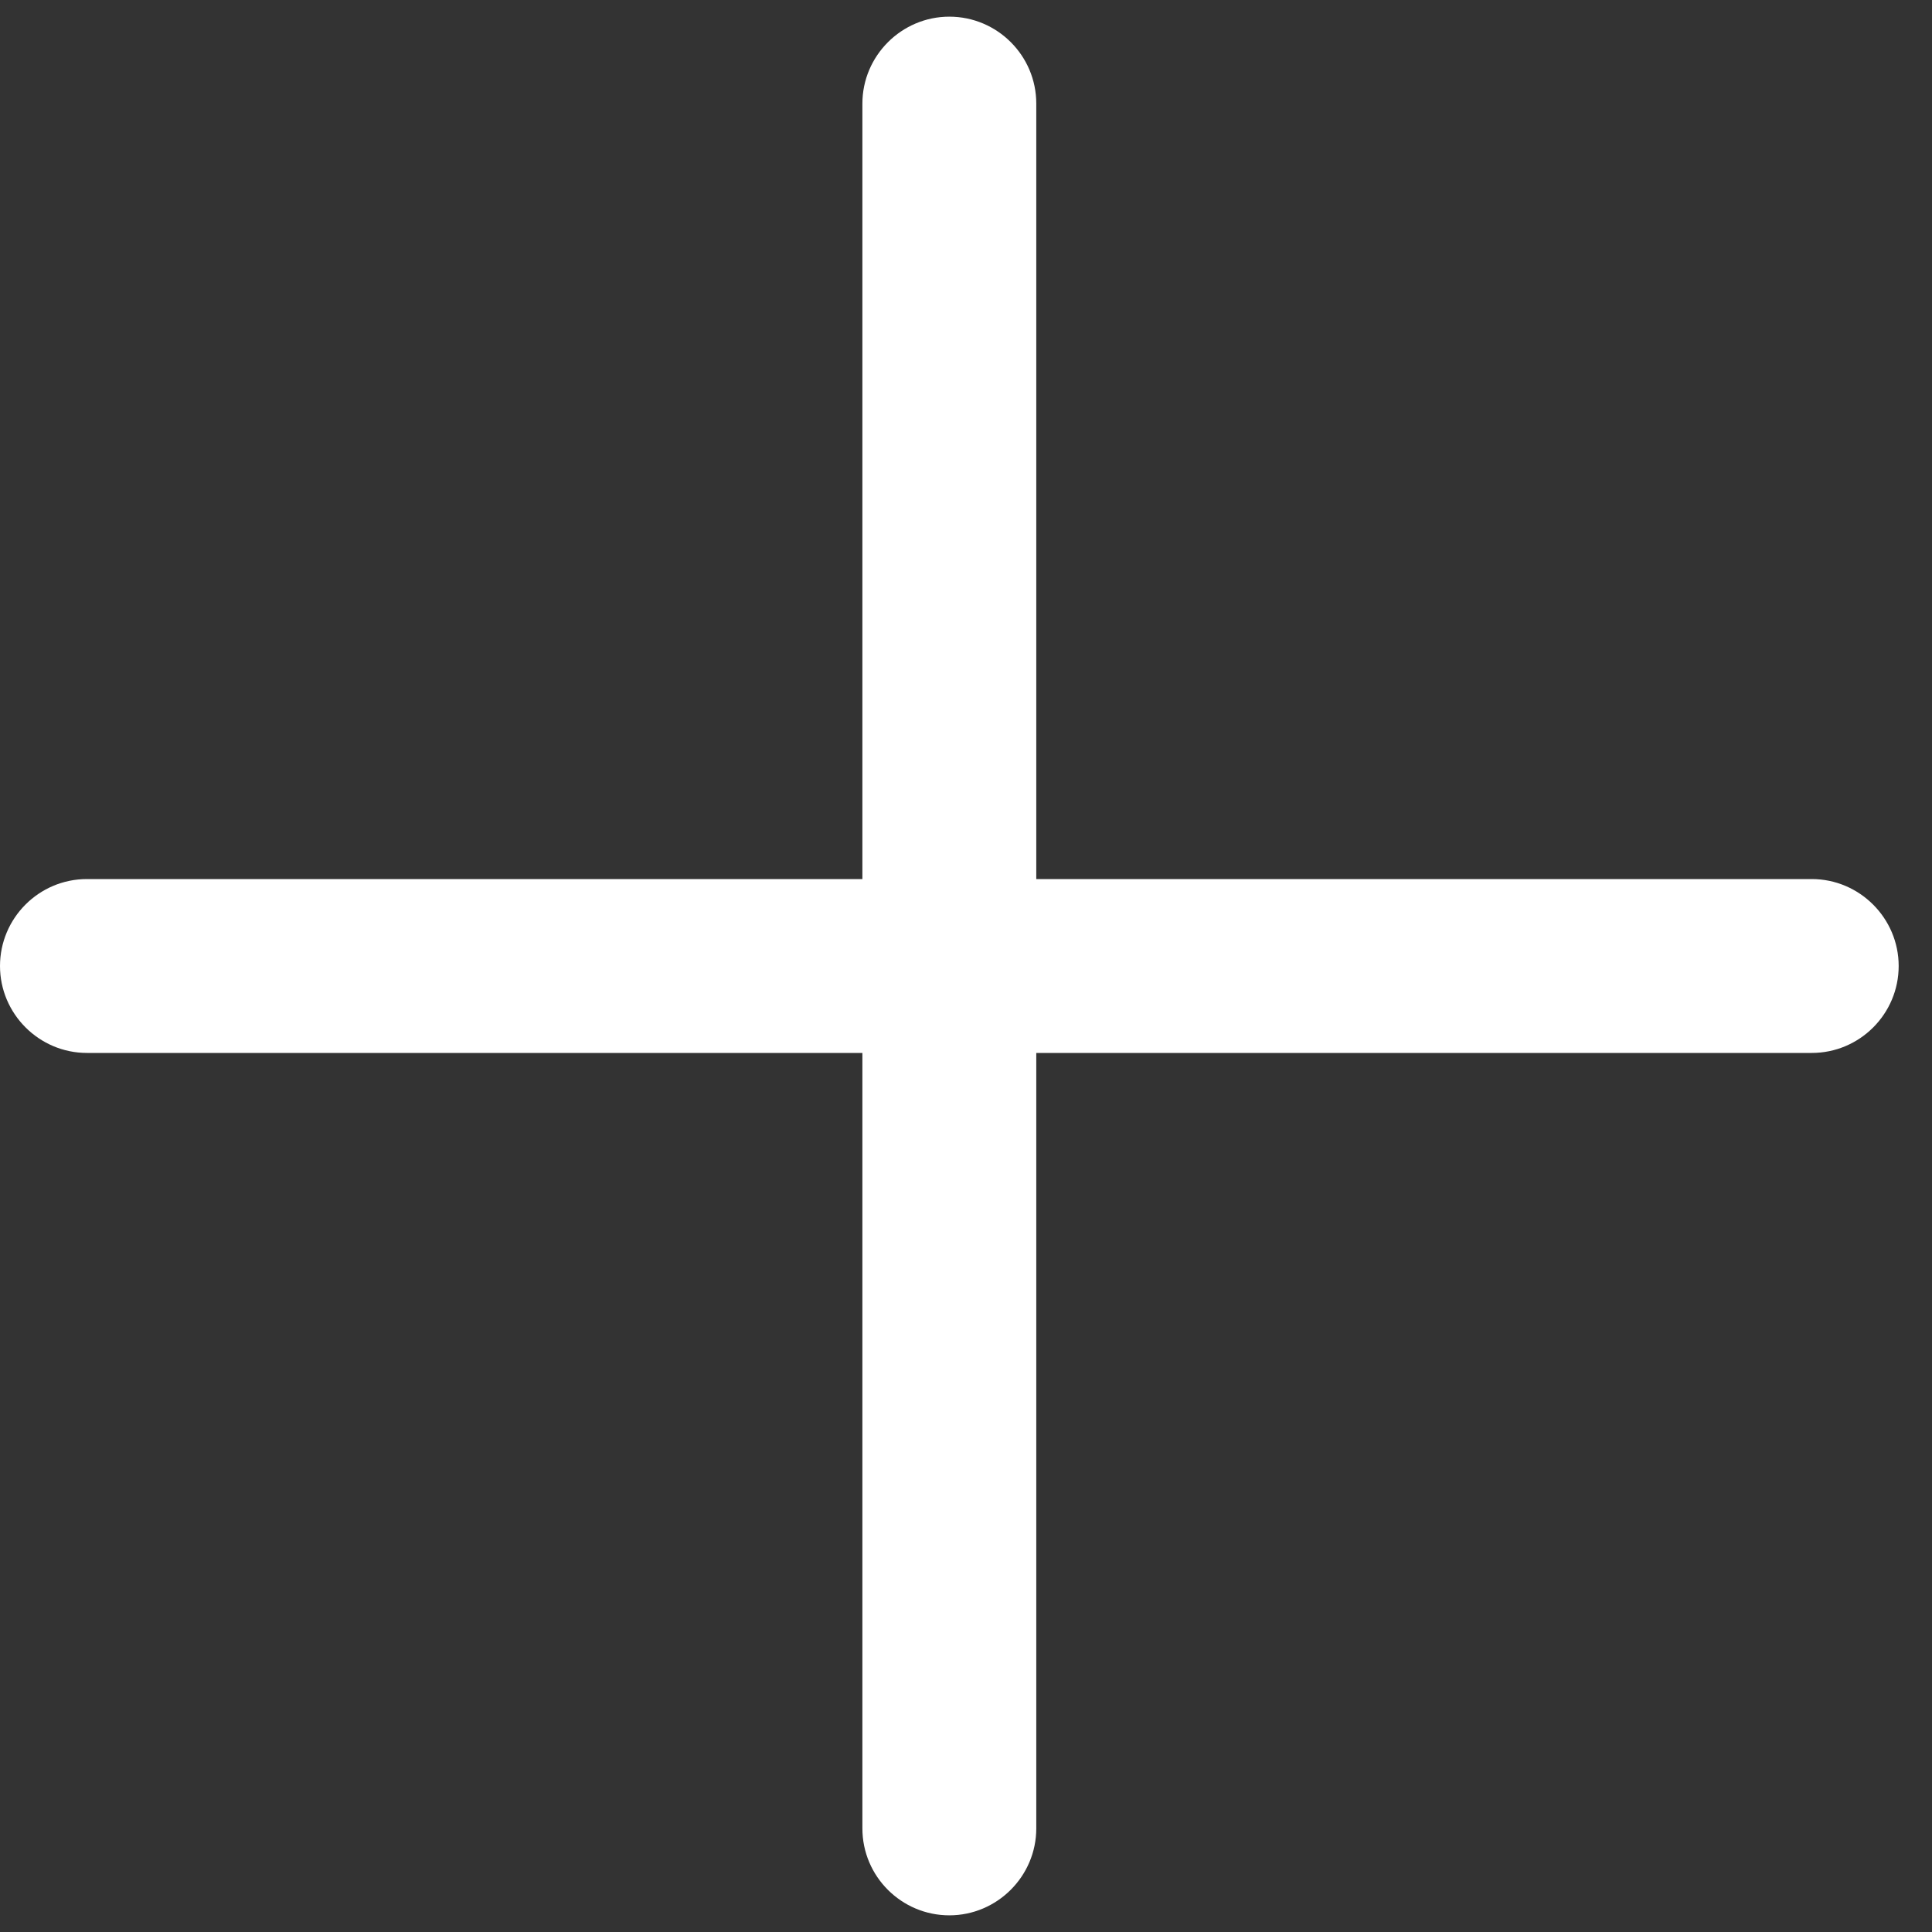 <svg width="24" height="24" viewBox="0 0 24 24" fill="none" xmlns="http://www.w3.org/2000/svg">
<rect x="0" y="0" width="24" height="24" fill="#333333" stroke="none"/>
<path d="M22.506 10.92H12.873V1.287C12.873 0.69 12.387 0.207 11.793 0.207C11.199 0.207 10.713 0.693 10.713 1.287V10.92H1.08C0.483 10.92 0 11.406 0 12C0 12.594 0.486 13.08 1.08 13.08H10.713V22.713C10.713 23.31 11.199 23.793 11.793 23.793C12.387 23.793 12.873 23.307 12.873 22.713V13.08H22.506C23.103 13.08 23.586 12.594 23.586 12C23.586 11.406 23.1 10.92 22.506 10.92Z" fill="white"/>
</svg>

